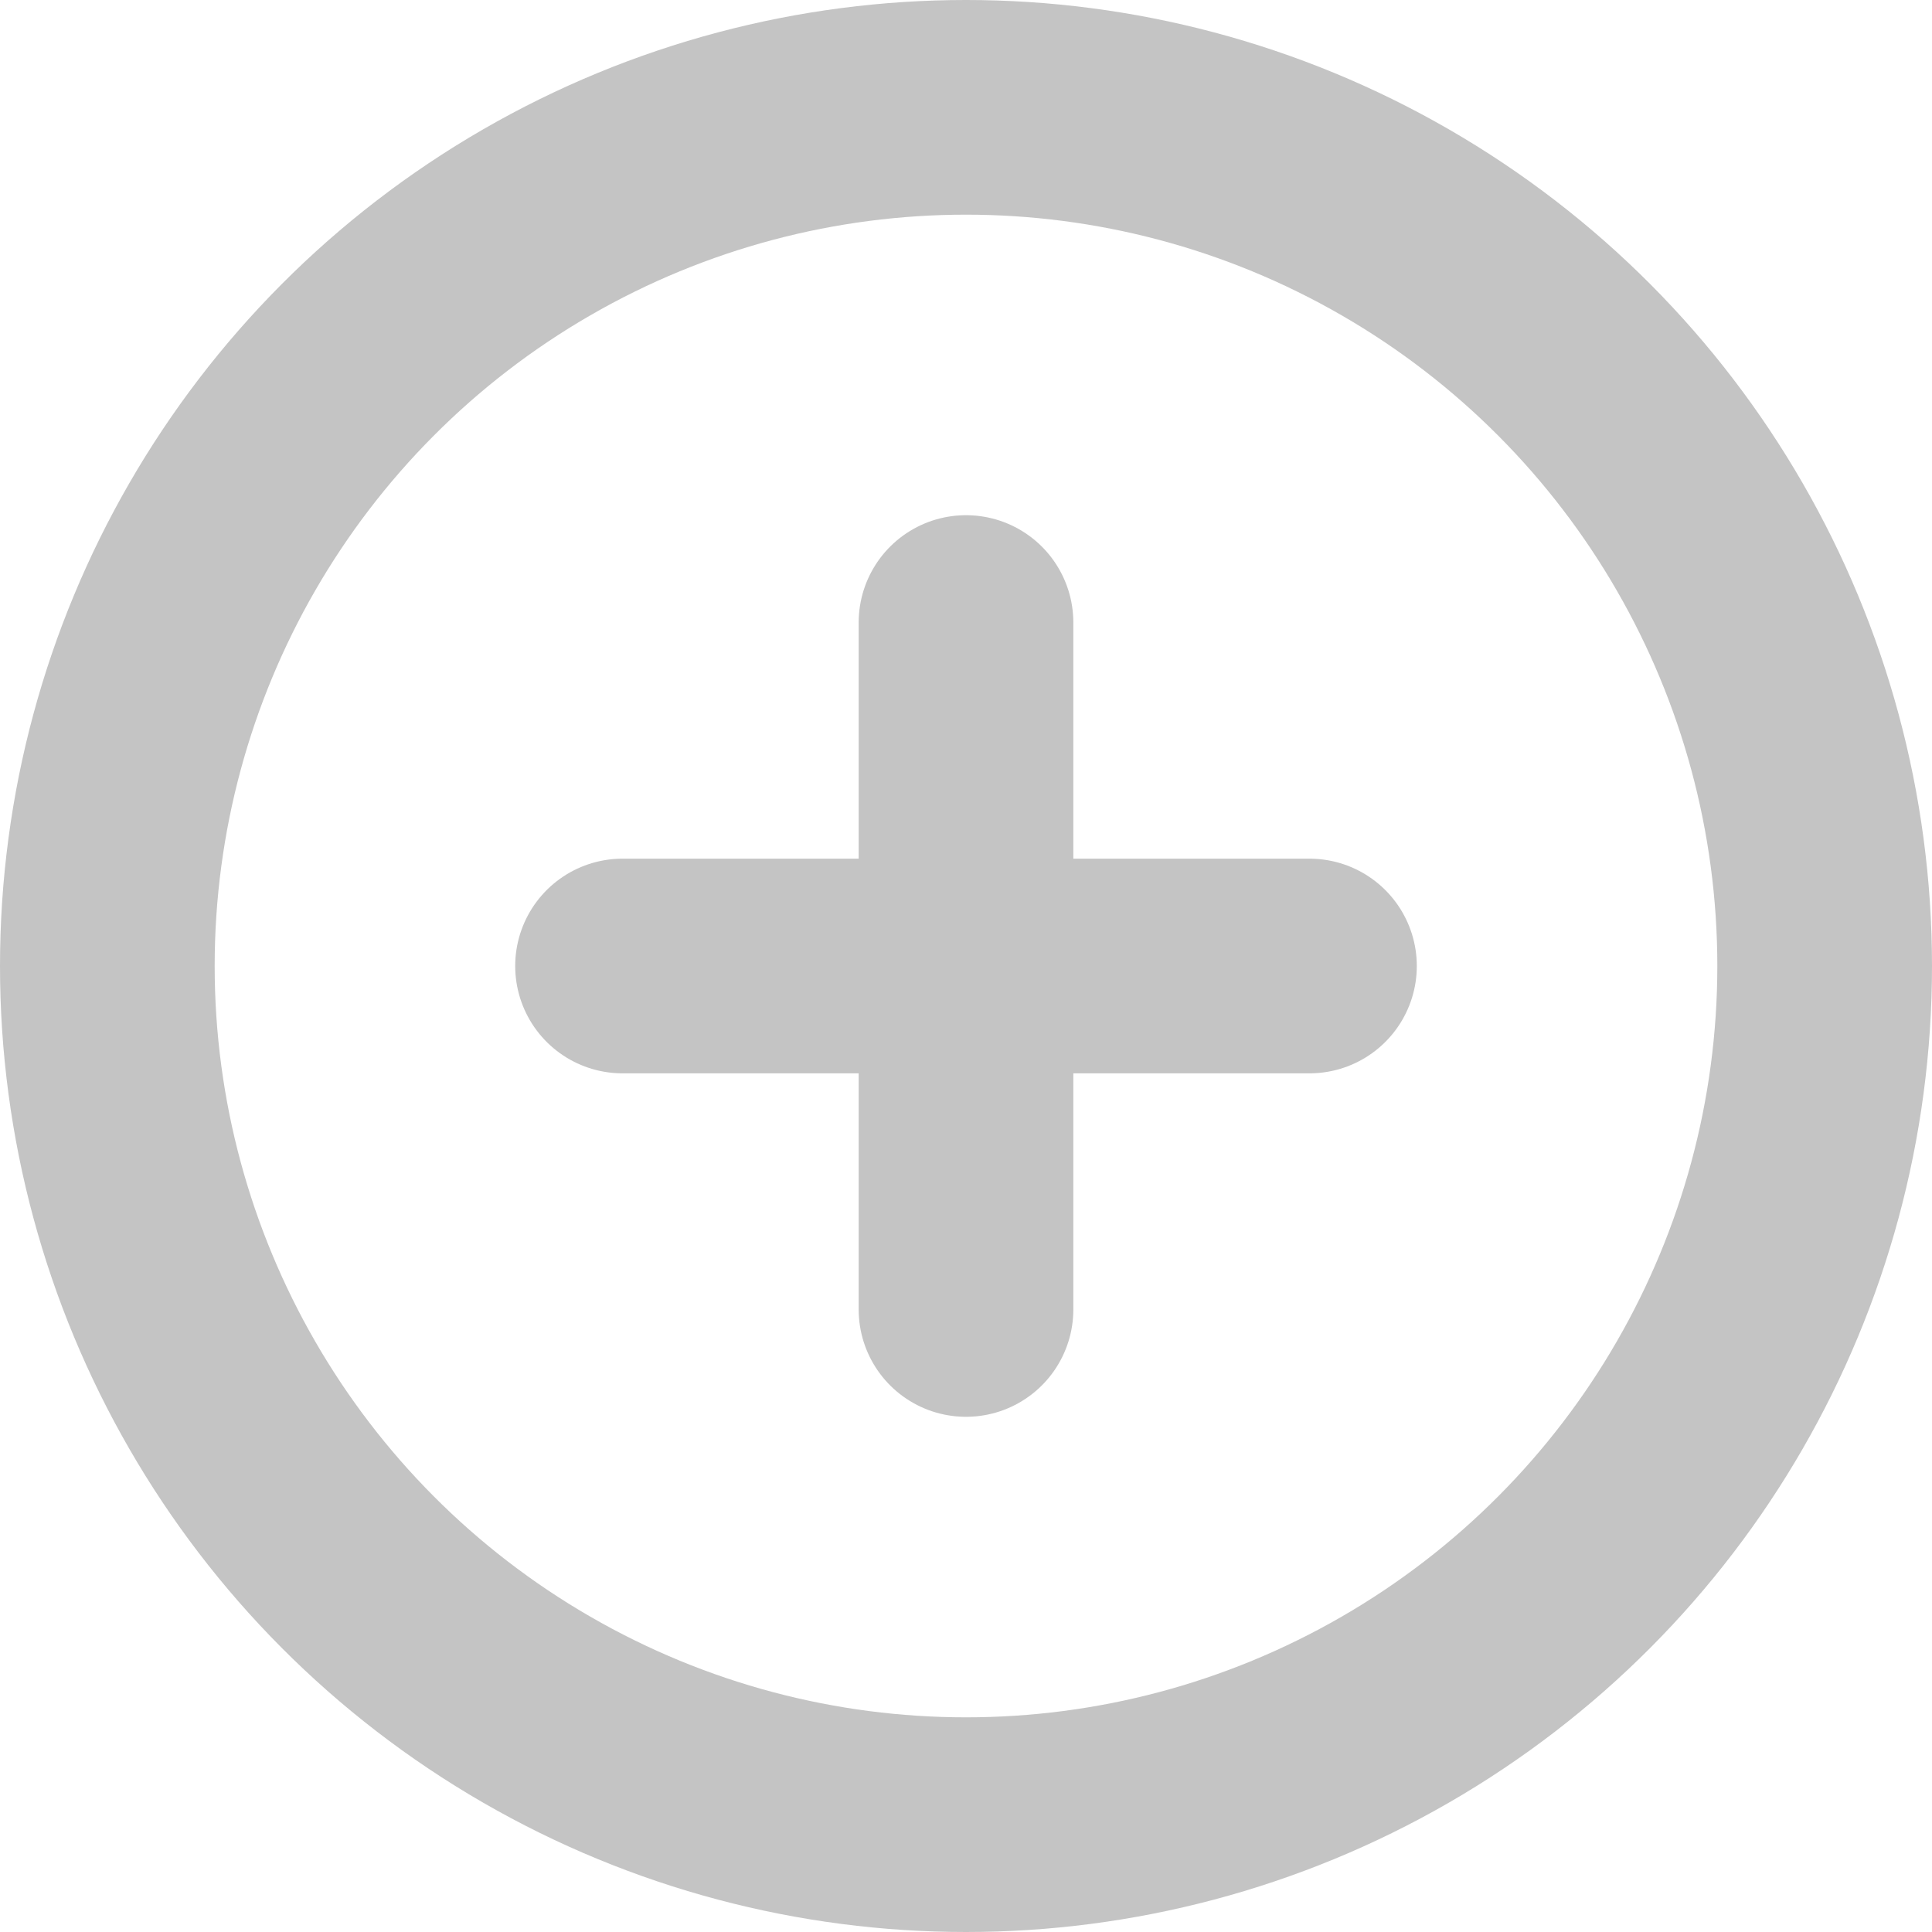 <?xml version="1.0" encoding="UTF-8"?>
<svg width="18px" height="18px" viewBox="0 0 18 18" version="1.1" xmlns="http://www.w3.org/2000/svg" xmlns:xlink="http://www.w3.org/1999/xlink">
    <!-- Generator: Sketch 51.3 (57544) - http://www.bohemiancoding.com/sketch -->
    <title>plus-circle (1)</title>
    <desc>Created with Sketch.</desc>
    <defs></defs>
    <g id="Page-1" stroke="none" stroke-width="1" fill="none" fill-rule="evenodd" stroke-linecap="round" stroke-linejoin="round">
        <g id="plus-circle-(1)" transform="translate(1, 1)" stroke="#C4C4C4" stroke-width="2">
            <circle id="Oval" cx="8" cy="8" r="8"></circle>
            <path d="M8,4.8 L8,11.2" id="Shape"></path>
            <path d="M4.8,8 L11.2,8" id="Shape"></path>
        </g>
    </g>
</svg>